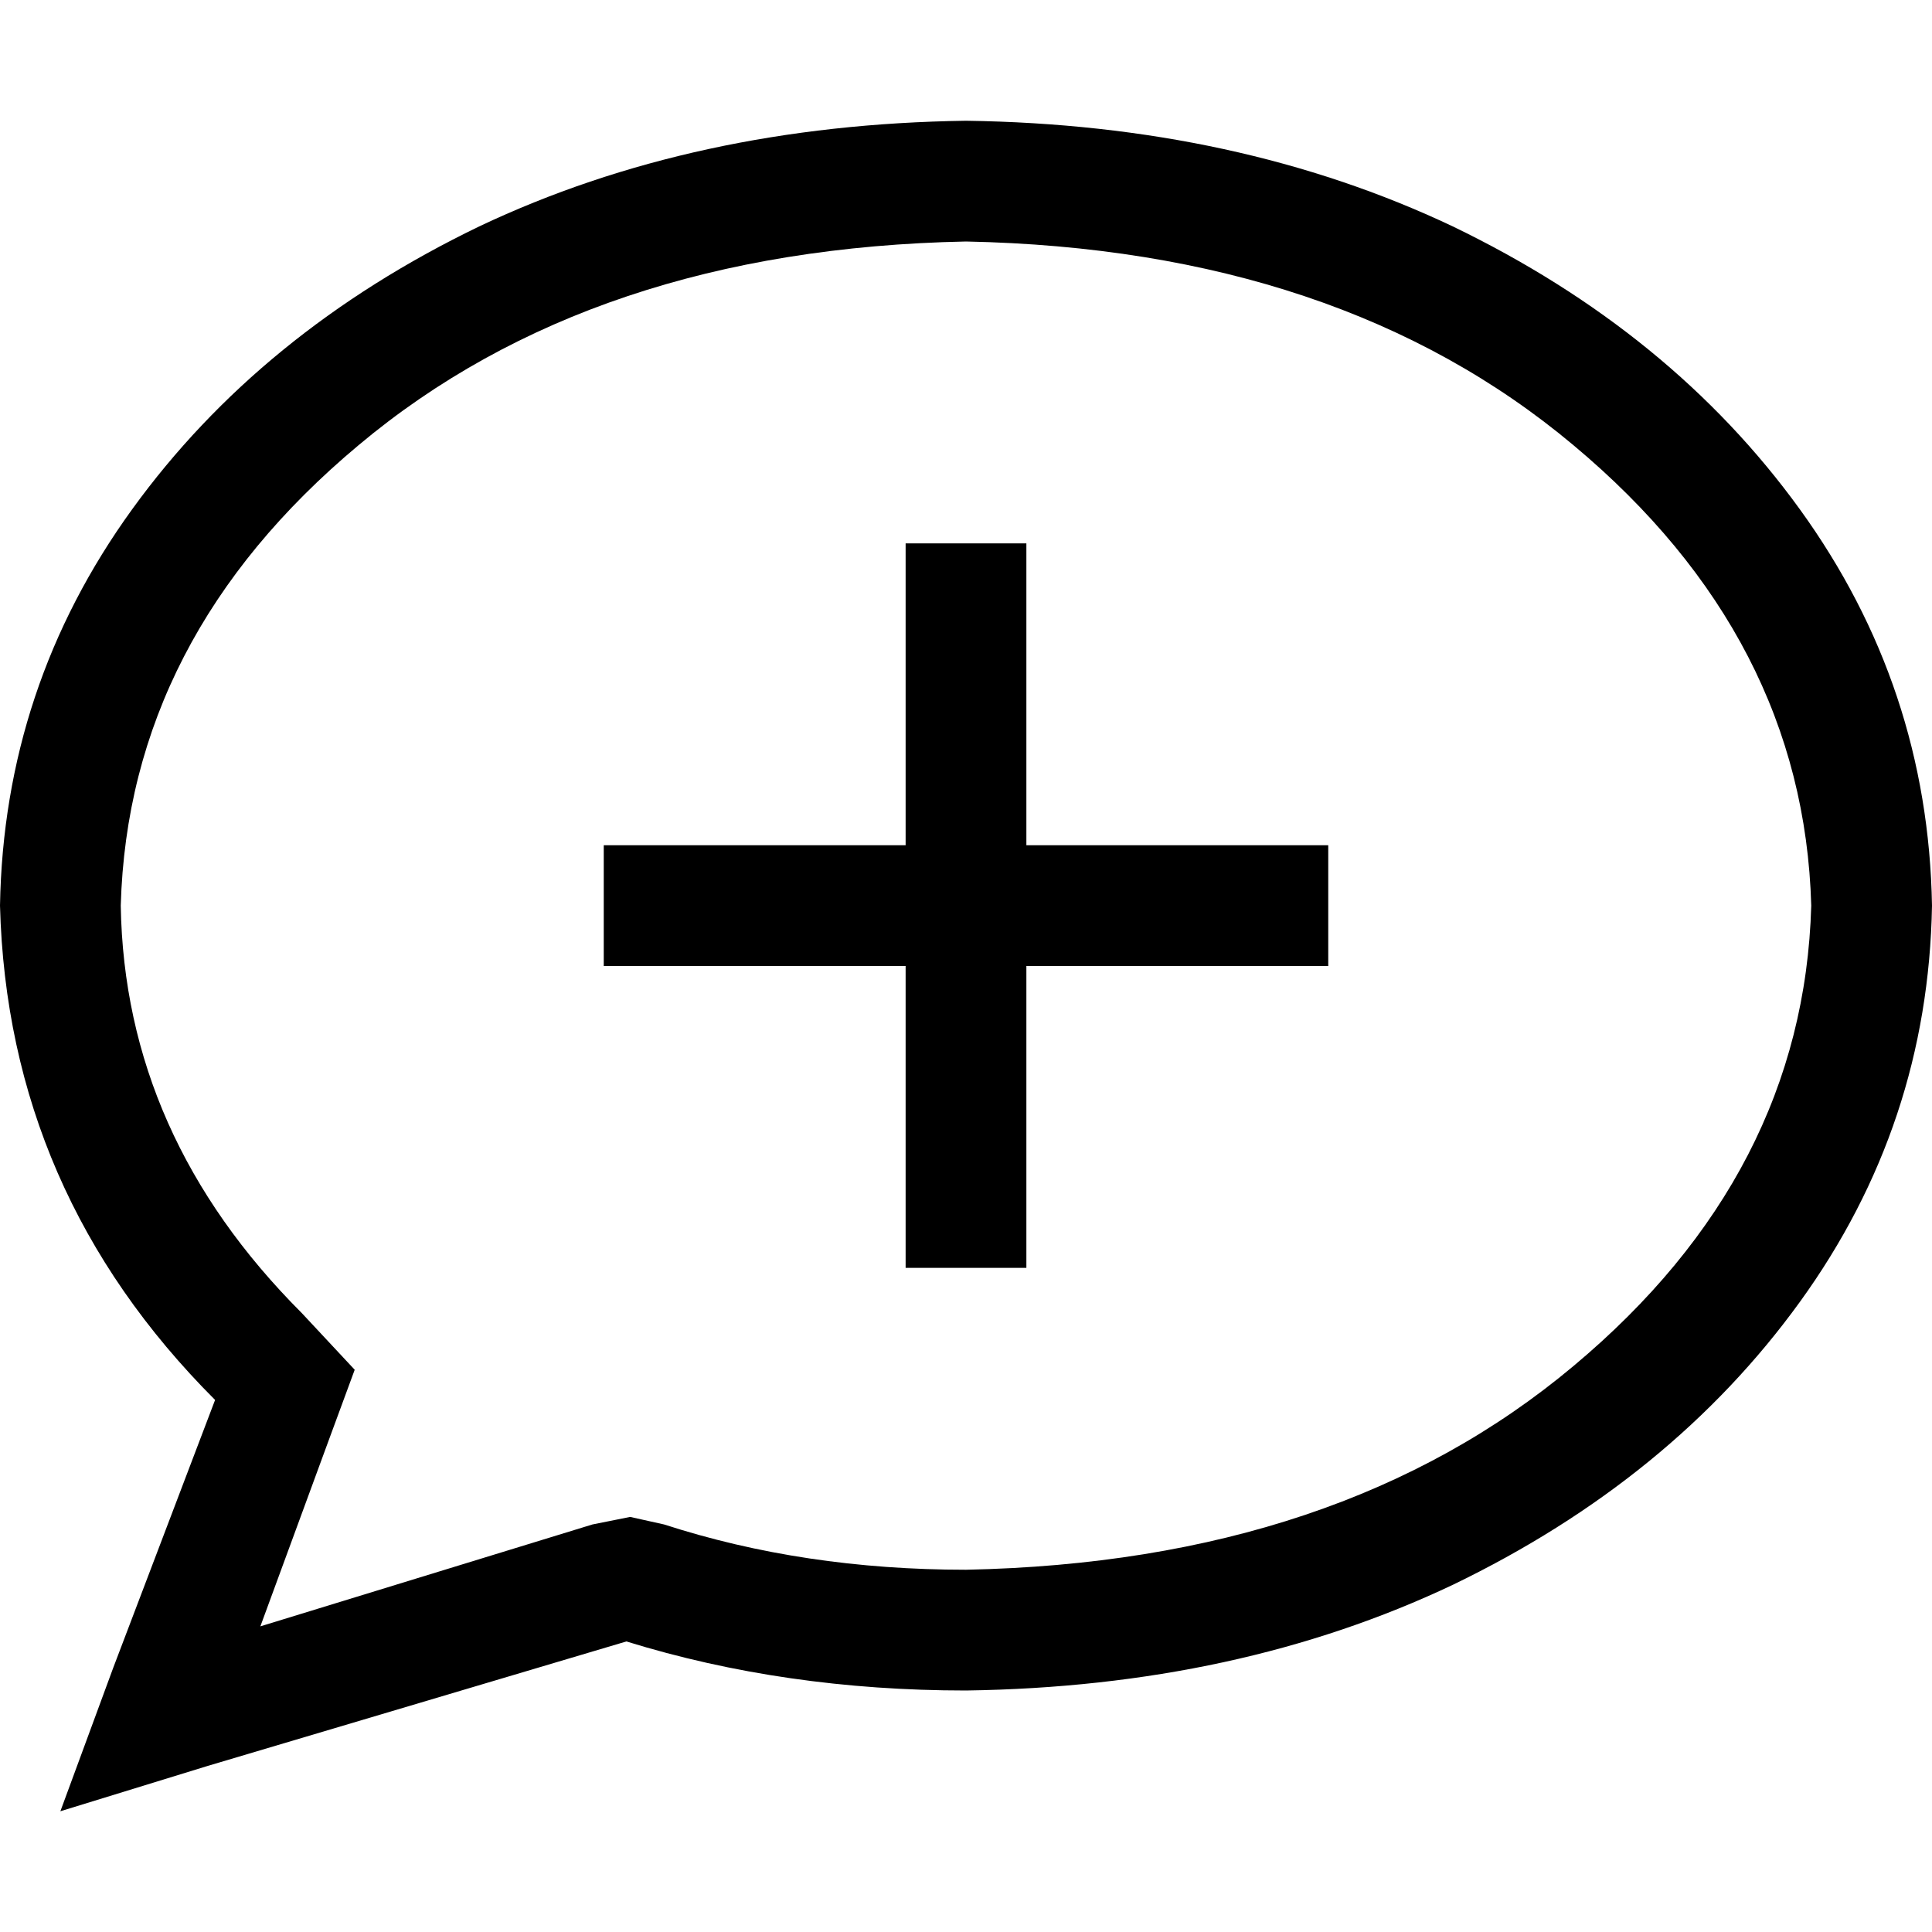 <svg xmlns="http://www.w3.org/2000/svg" viewBox="0 0 512 512">
  <path d="M 87 382 L 94 363 L 80 348 Q 33 301 32 240 Q 34 169 95 118 Q 157 66 256 64 Q 355 66 417 118 Q 478 169 480 240 Q 478 311 417 362 Q 355 414 256 416 Q 213 416 176 404 L 167 402 L 157 404 L 69 431 L 87 382 L 87 382 Z M 16 480 L 55 468 L 166 435 Q 208 448 256 448 Q 328 447 385 420 Q 443 392 477 345 Q 511 298 512 240 Q 511 182 477 135 Q 443 88 385 60 Q 328 33 256 32 Q 184 33 127 60 Q 69 88 35 135 Q 1 182 0 240 Q 2 316 57 371 L 30 442 L 16 480 L 16 480 Z M 272 144 L 240 144 L 240 160 L 240 224 L 176 224 L 160 224 L 160 256 L 176 256 L 240 256 L 240 320 L 240 336 L 272 336 L 272 320 L 272 256 L 336 256 L 352 256 L 352 224 L 336 224 L 272 224 L 272 160 L 272 144 L 272 144 Z" />
</svg>